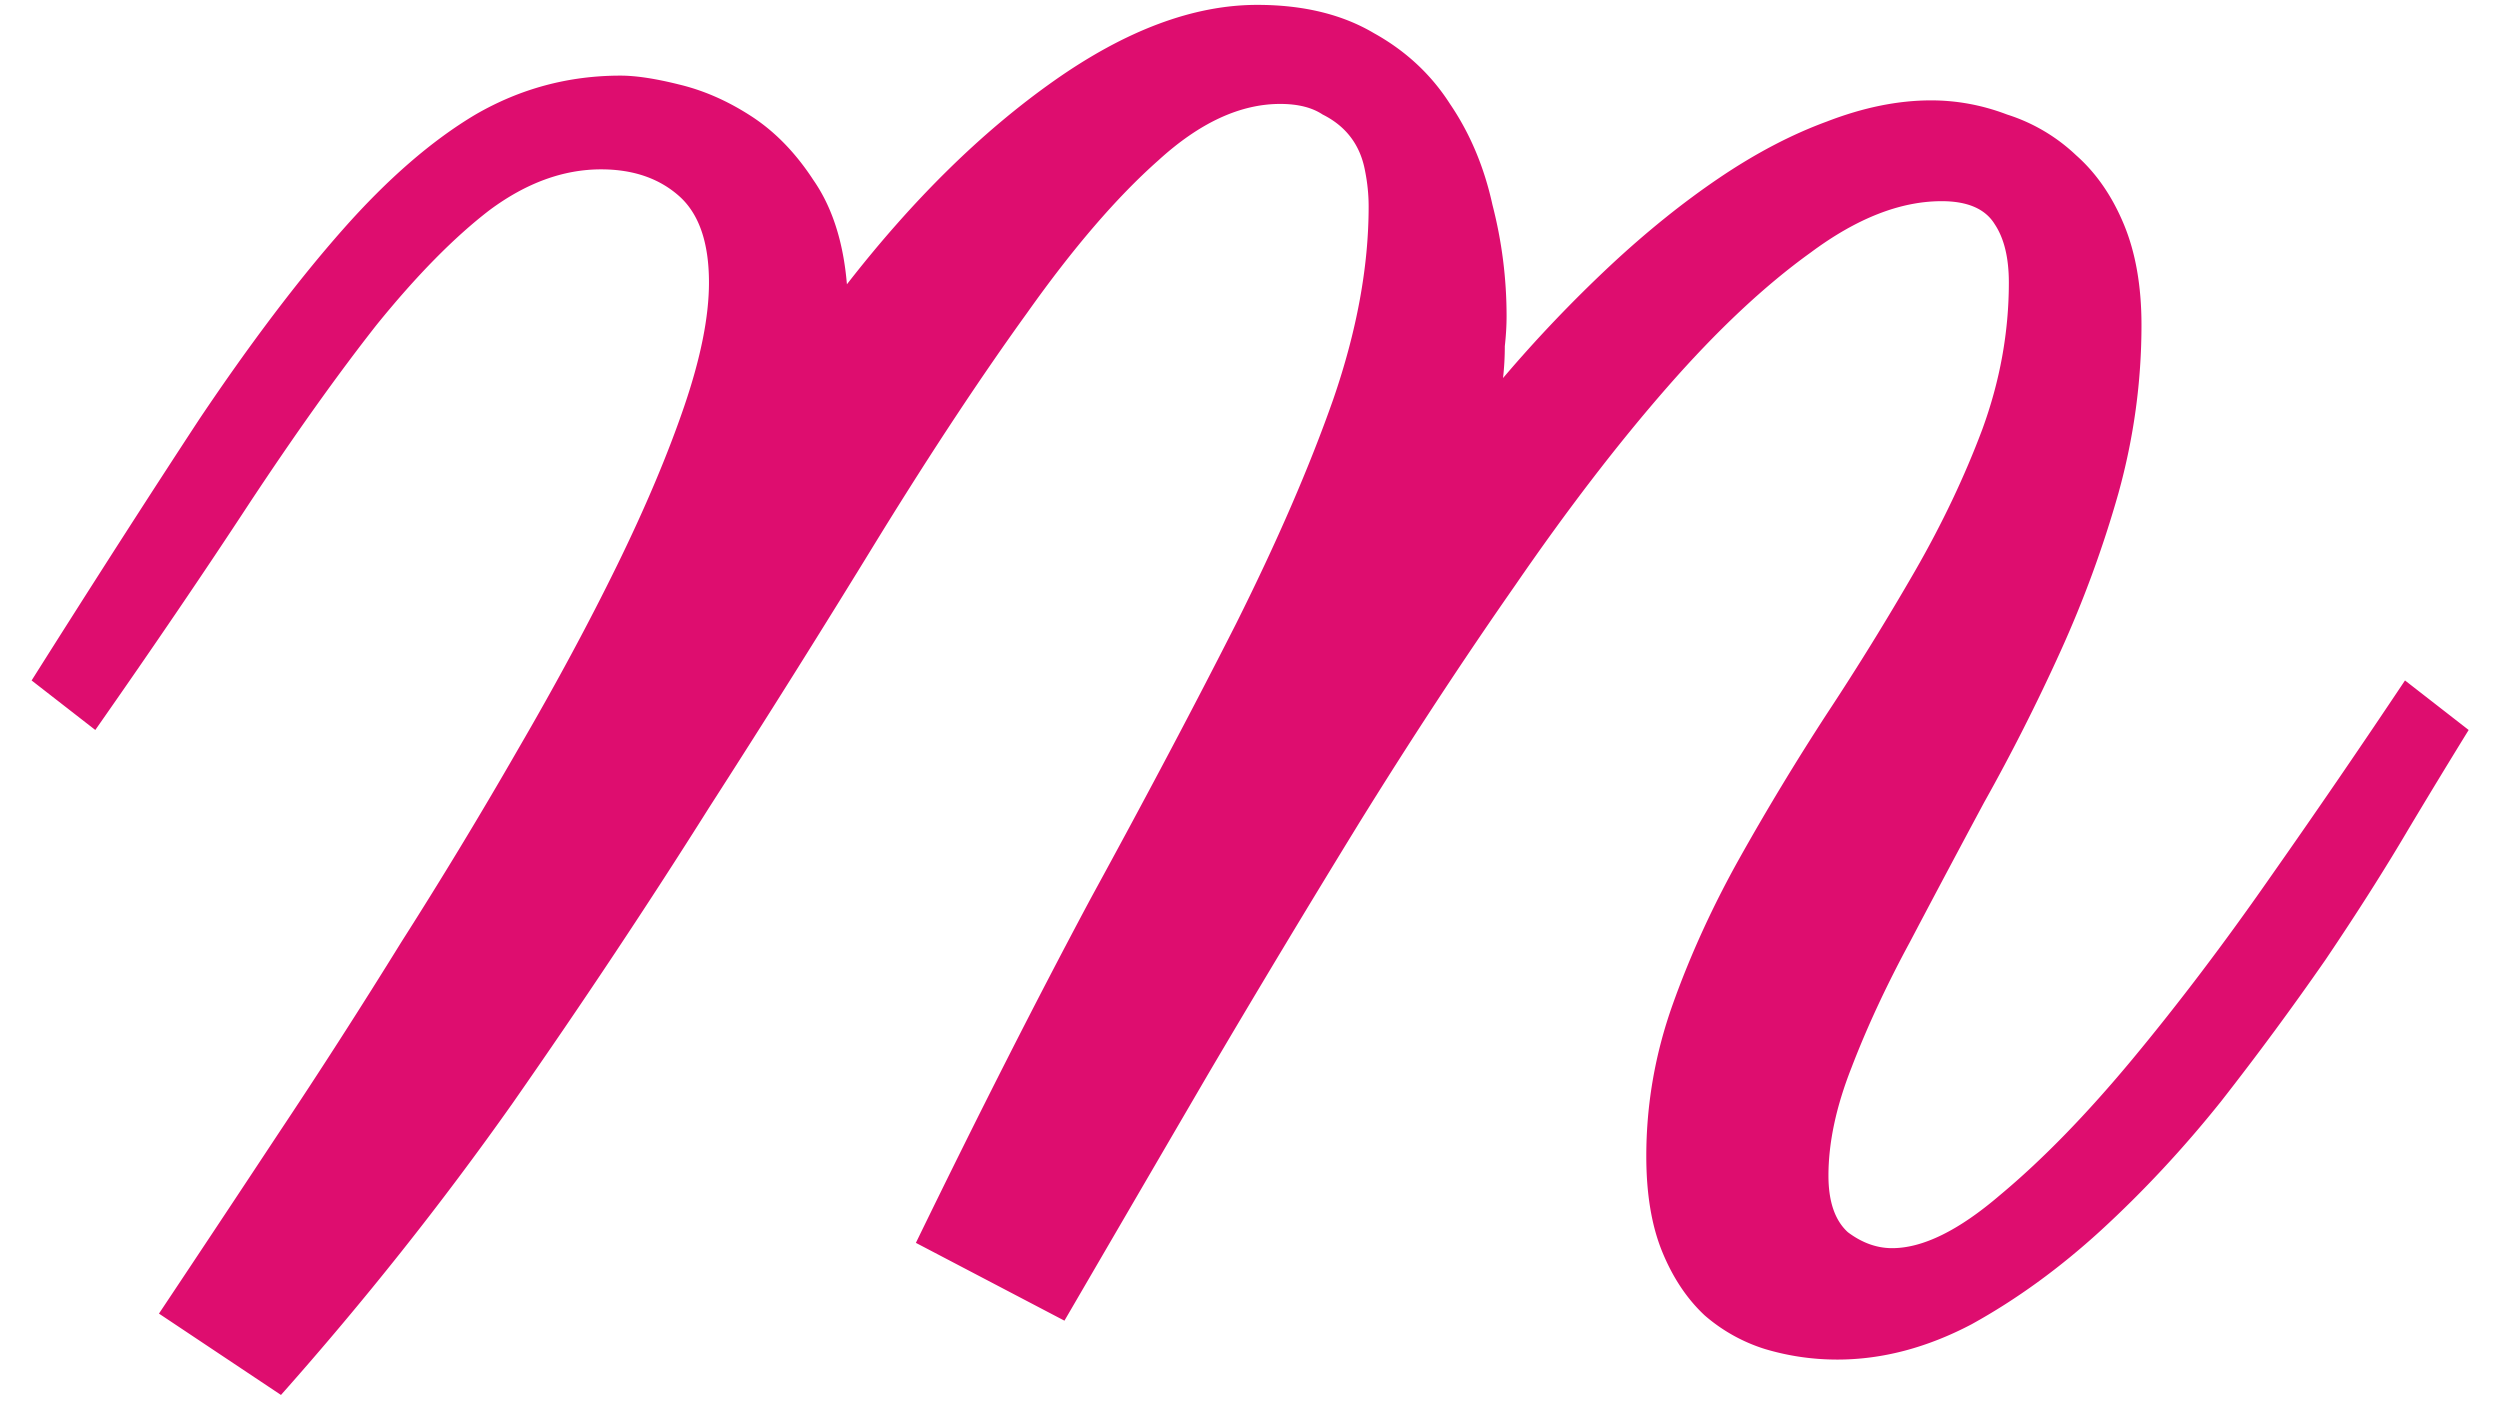 <svg width="57" height="32" viewBox="0 0 270 155" fill="none" xmlns="http://www.w3.org/2000/svg"><path d="M162.945 41.75a151.13 151.13 0 0 1 11.719-12.305c4.037-3.776 8.073-7.03 12.109-9.765 4.037-2.735 8.008-4.818 11.915-6.25 4.036-1.563 7.877-2.344 11.523-2.344 2.865 0 5.664.52 8.398 1.562a19.707 19.707 0 0 1 7.618 4.493c2.213 1.953 3.971 4.492 5.273 7.617 1.302 3.125 1.953 6.836 1.953 11.133 0 6.25-.846 12.434-2.539 18.554a123.82 123.82 0 0 1-6.445 17.578 219.759 219.759 0 0 1-8.399 16.602 2194.719 2194.719 0 0 0-8.203 15.43c-2.604 4.817-4.752 9.44-6.445 13.867-1.693 4.297-2.539 8.268-2.539 11.914 0 2.865.716 4.948 2.148 6.25 1.563 1.172 3.19 1.758 4.883 1.758 3.385 0 7.357-1.953 11.914-5.86 4.688-3.906 9.57-8.919 14.649-15.039 5.078-6.119 10.156-12.825 15.234-20.117a1103.96 1103.96 0 0 0 14.844-21.68l7.031 5.47a970.087 970.087 0 0 0-6.641 10.937c-2.604 4.427-5.664 9.244-9.179 14.453a340.399 340.399 0 0 1-11.524 15.625c-4.166 5.208-8.594 9.961-13.281 14.258-4.557 4.166-9.31 7.617-14.258 10.351-4.948 2.604-9.896 3.906-14.844 3.906-2.734 0-5.403-.39-8.007-1.171a18.595 18.595 0 0 1-6.641-3.711c-1.953-1.823-3.516-4.167-4.688-7.032-1.171-2.864-1.757-6.38-1.757-10.546 0-5.73.976-11.329 2.929-16.797 1.953-5.469 4.427-10.873 7.422-16.211a283.567 283.567 0 0 1 9.571-15.82 308.005 308.005 0 0 0 9.765-15.82c2.995-5.21 5.469-10.418 7.422-15.626 1.953-5.339 2.93-10.742 2.93-16.21 0-2.735-.521-4.884-1.563-6.446-1.041-1.693-2.995-2.54-5.859-2.54-4.557 0-9.375 1.889-14.453 5.665-5.078 3.646-10.352 8.594-15.821 14.844-5.468 6.25-11.067 13.541-16.797 21.875-5.729 8.203-11.458 16.927-17.187 26.171a1759.67 1759.67 0 0 0-16.797 27.93 32669.808 32669.808 0 0 0-15.82 27.149l-16.406-8.594c6.901-14.193 13.346-26.888 19.336-38.086 6.119-11.198 11.458-21.29 16.015-30.274 4.557-9.114 8.138-17.382 10.742-24.804 2.604-7.552 3.907-14.649 3.907-21.29 0-1.301-.131-2.603-.391-3.906-.26-1.432-.781-2.669-1.563-3.71-.781-1.042-1.822-1.889-3.125-2.54-1.171-.78-2.734-1.171-4.687-1.171-4.427 0-8.919 2.083-13.477 6.25-4.557 4.036-9.375 9.635-14.453 16.796-5.078 7.032-10.547 15.3-16.406 24.805a1596.964 1596.964 0 0 1-18.75 29.883c-6.64 10.547-13.867 21.419-21.68 32.617-7.812 11.068-16.34 21.81-25.586 32.227l-13.476-8.985a5428.72 5428.72 0 0 0 13.086-19.726 739.079 739.079 0 0 0 13.672-21.289 546.223 546.223 0 0 0 12.89-21.29c4.167-7.16 7.813-13.932 10.938-20.312 3.125-6.38 5.599-12.24 7.422-17.578 1.822-5.339 2.734-9.896 2.734-13.672 0-4.427-1.107-7.617-3.32-9.57-2.214-1.953-5.078-2.93-8.594-2.93-4.167 0-8.268 1.498-12.305 4.492-3.906 2.995-8.073 7.227-12.5 12.696-4.297 5.468-8.984 12.044-14.062 19.726-4.948 7.552-10.612 15.886-16.992 25L.445 75.148C7.346 64.211 13.531 54.576 19 46.242c5.599-8.333 10.872-15.3 15.82-20.898 4.948-5.6 9.831-9.831 14.649-12.696 4.948-2.864 10.286-4.296 16.015-4.296 1.693 0 3.842.325 6.446.976 2.734.651 5.403 1.823 8.007 3.516 2.605 1.693 4.883 4.036 6.836 7.031 2.084 2.995 3.32 6.836 3.711 11.523 7.292-9.375 14.909-16.861 22.852-22.46 7.943-5.6 15.43-8.399 22.461-8.399 5.078 0 9.375 1.042 12.891 3.125 3.515 1.953 6.315 4.557 8.398 7.813 2.213 3.255 3.776 6.966 4.687 11.132a49.032 49.032 0 0 1 1.563 12.305c0 1.042-.065 2.148-.195 3.32 0 1.172-.065 2.344-.196 3.516Z" fill="#DE0D6F"/></svg>